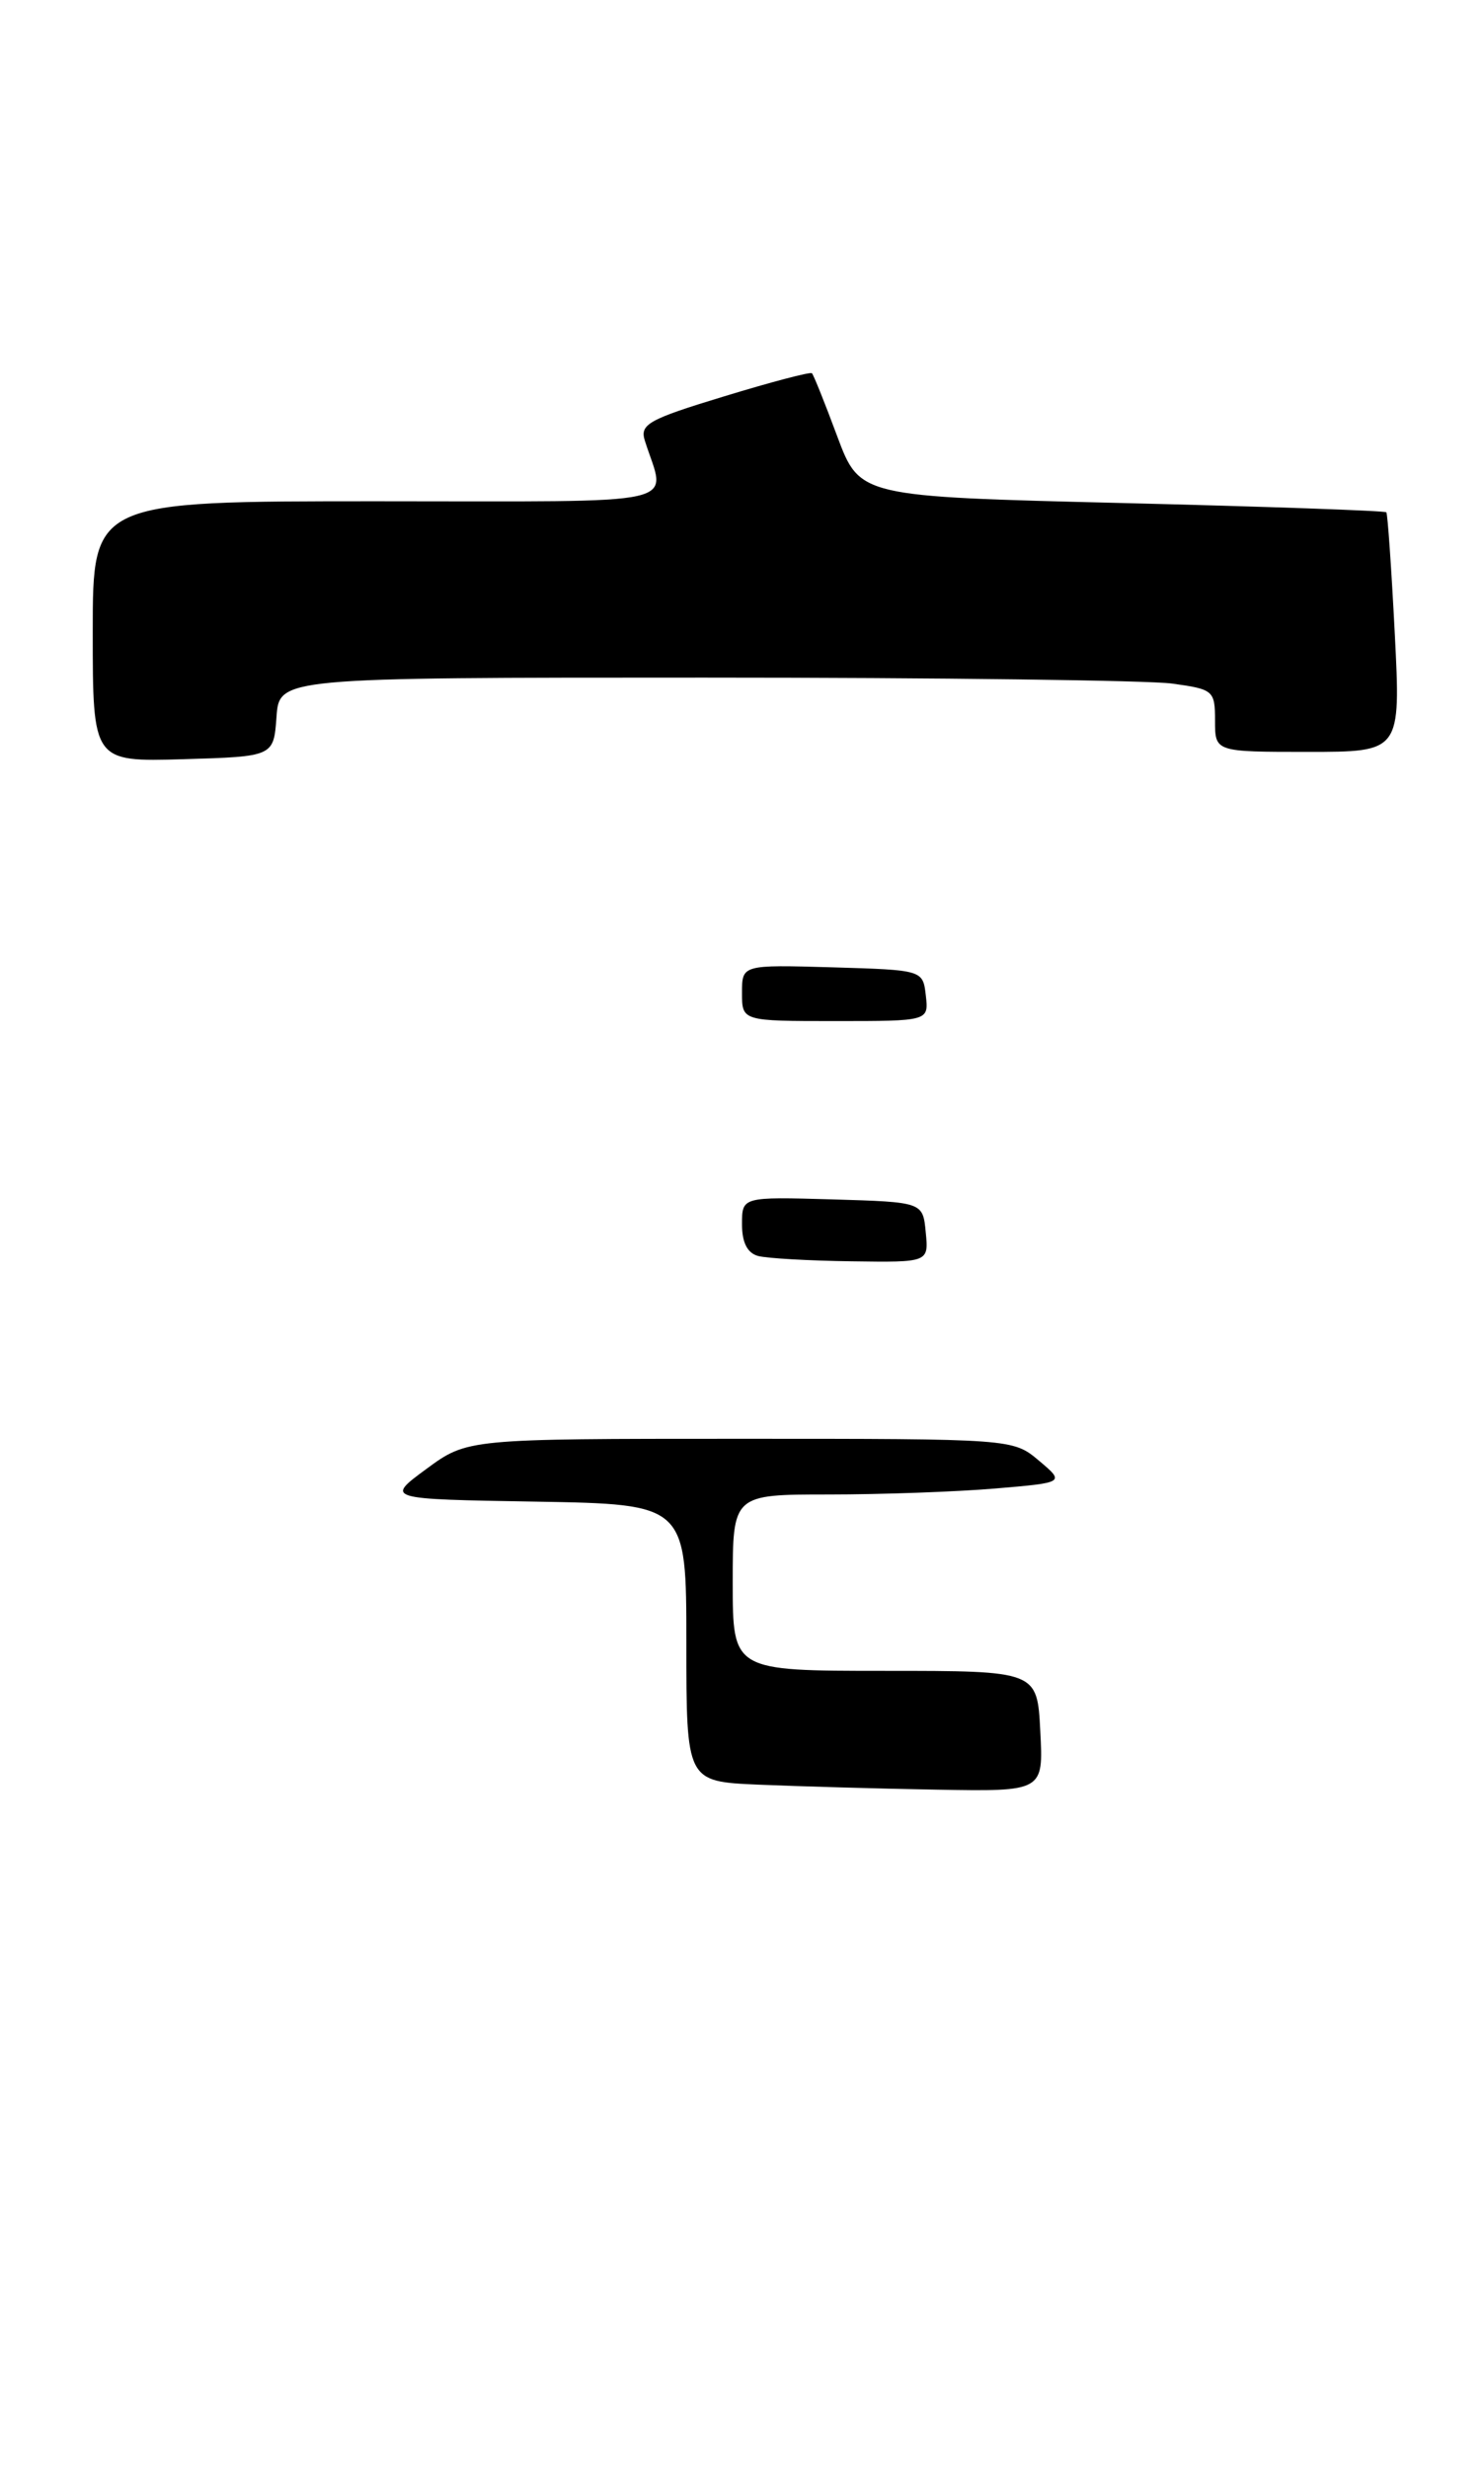 <?xml version="1.0" encoding="UTF-8" standalone="no"?>
<!DOCTYPE svg PUBLIC "-//W3C//DTD SVG 1.1//EN" "http://www.w3.org/Graphics/SVG/1.1/DTD/svg11.dtd" >
<svg xmlns="http://www.w3.org/2000/svg" xmlns:xlink="http://www.w3.org/1999/xlink" version="1.1" viewBox="0 0 160 266">
 <g >
 <path fill="currentColor"
d=" M 29.81 77.25 C 30.11 73.00 30.11 73.00 75.92 73.00 C 101.11 73.00 123.81 73.29 126.36 73.64 C 130.83 74.25 131.00 74.39 131.00 77.64 C 131.00 81.00 131.00 81.00 141.02 81.00 C 151.03 81.00 151.03 81.00 150.38 68.25 C 150.02 61.24 149.61 55.36 149.47 55.19 C 149.33 55.02 136.50 54.57 120.96 54.19 C 92.70 53.50 92.70 53.50 90.27 47.01 C 88.94 43.43 87.71 40.37 87.54 40.21 C 87.37 40.04 83.11 41.16 78.07 42.70 C 69.88 45.19 68.96 45.71 69.53 47.49 C 71.79 54.65 74.69 54.00 40.62 54.00 C 10.00 54.00 10.00 54.00 10.00 68.04 C 10.00 82.07 10.00 82.07 19.75 81.79 C 29.50 81.50 29.50 81.50 29.81 77.25 Z  M 81.75 192.26 C 74.00 191.92 74.00 191.92 74.00 176.98 C 74.00 162.05 74.00 162.05 57.77 161.77 C 41.55 161.50 41.55 161.50 45.97 158.25 C 50.39 155.00 50.39 155.00 79.80 155.00 C 109.21 155.00 109.21 155.00 112.02 157.36 C 114.82 159.72 114.82 159.72 107.26 160.36 C 103.10 160.71 95.04 161.00 89.35 161.00 C 79.00 161.00 79.00 161.00 79.00 170.50 C 79.00 180.00 79.00 180.00 95.41 180.00 C 111.83 180.00 111.83 180.00 112.16 186.50 C 112.50 193.00 112.50 193.00 101.00 192.80 C 94.67 192.69 86.01 192.44 81.75 192.26 Z  M 81.75 135.31 C 80.58 135.00 80.00 133.87 80.00 131.89 C 80.00 128.93 80.00 128.93 89.75 129.21 C 99.50 129.50 99.50 129.50 99.81 132.75 C 100.13 136.00 100.13 136.00 91.81 135.88 C 87.24 135.82 82.71 135.56 81.75 135.31 Z  M 80.00 106.96 C 80.00 103.93 80.00 103.93 89.75 104.21 C 99.50 104.50 99.50 104.50 99.82 107.25 C 100.13 110.00 100.13 110.00 90.07 110.00 C 80.00 110.00 80.00 110.00 80.00 106.96 Z "/>
</g>
</svg>